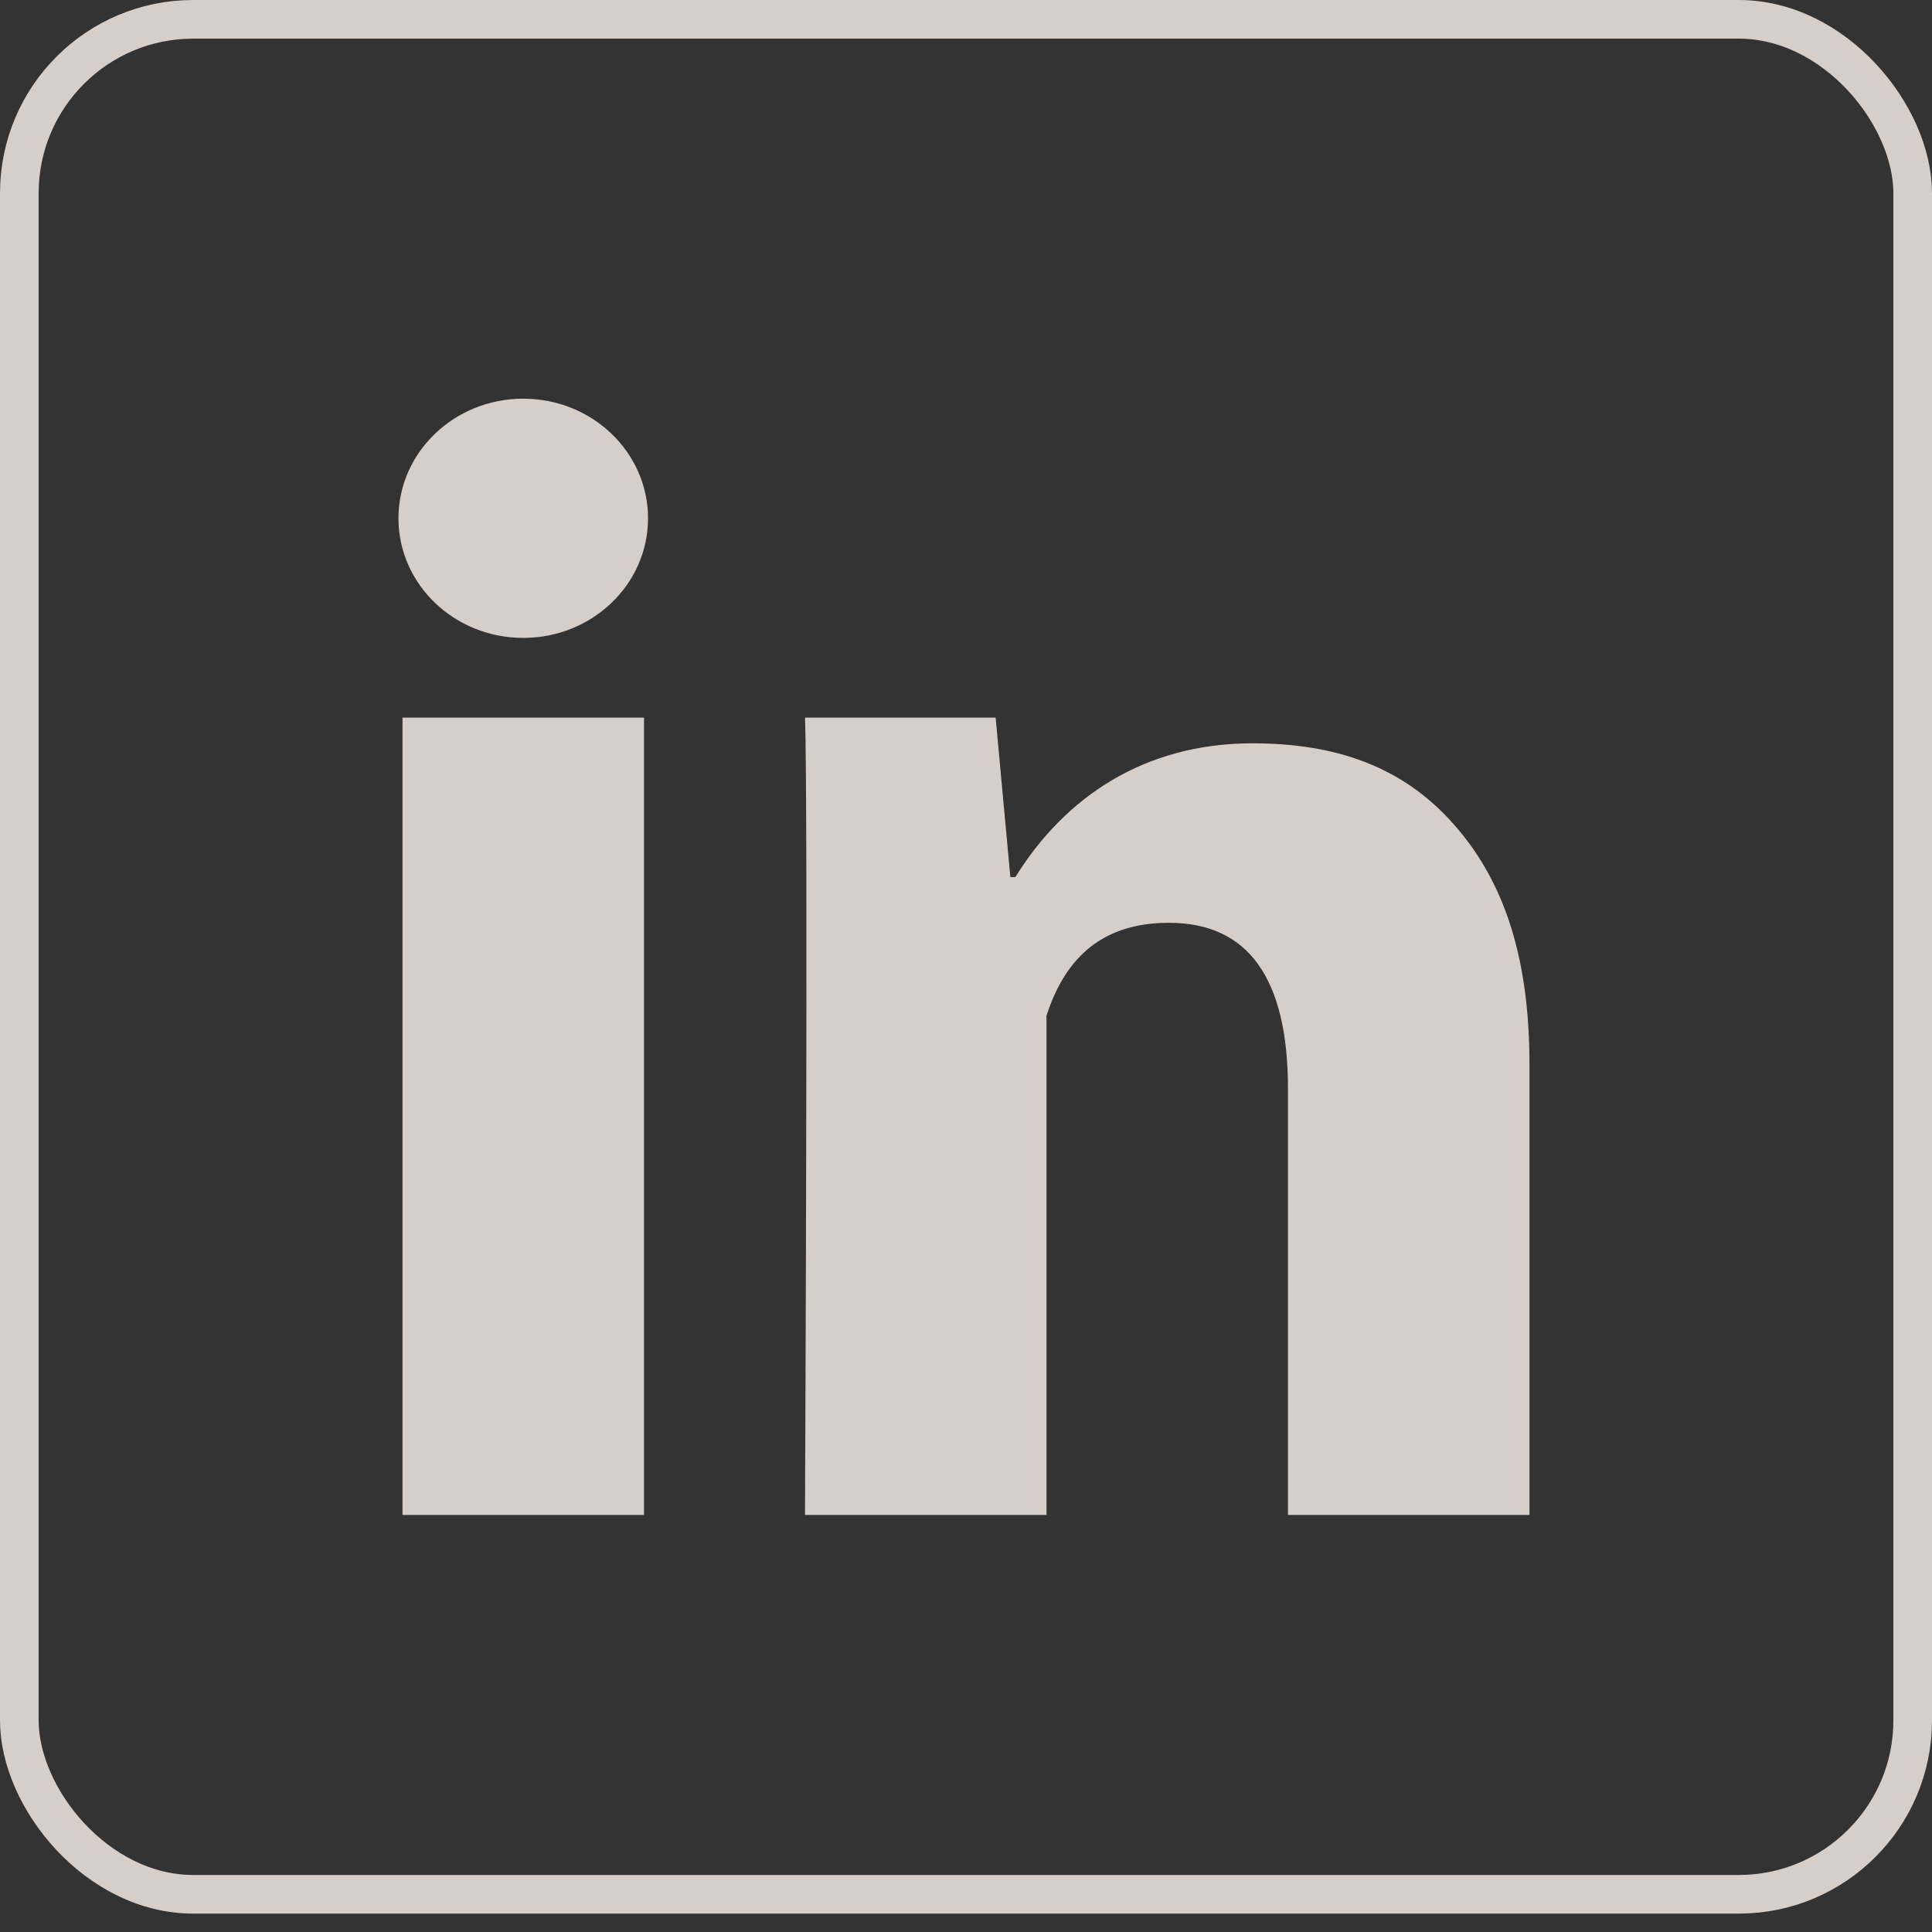 <svg width="50" height="50" viewBox="0 0 50 50" fill="none" xmlns="http://www.w3.org/2000/svg">
<rect x="0" y="0" width="50" height="50" fill="#333333" stroke="none"/>
<g opacity="0.8">
<rect x="0.5" y="0.5" width="49" height="48.524" rx="4.5" stroke="#FFF5EE"/>
<path d="M16.667 39.207H10.417V18.572H16.667V39.207ZM39.583 39.207H33.333V28.184C33.333 25.312 32.3 23.882 30.252 23.882C28.629 23.882 27.6 24.682 27.083 26.286V39.207H20.833C20.833 39.207 20.917 20.636 20.833 18.572H25.767L26.148 22.699H26.277C27.558 20.636 29.606 19.237 32.415 19.237C34.55 19.237 36.277 19.825 37.596 21.302C38.923 22.782 39.583 24.767 39.583 27.555V39.207Z" fill="#FFF5EE"/>
<path d="M13.542 16.509C15.325 16.509 16.771 15.123 16.771 13.414C16.771 11.704 15.325 10.318 13.542 10.318C11.758 10.318 10.312 11.704 10.312 13.414C10.312 15.123 11.758 16.509 13.542 16.509Z" fill="#FFF5EE"/>
</g>
</svg>
